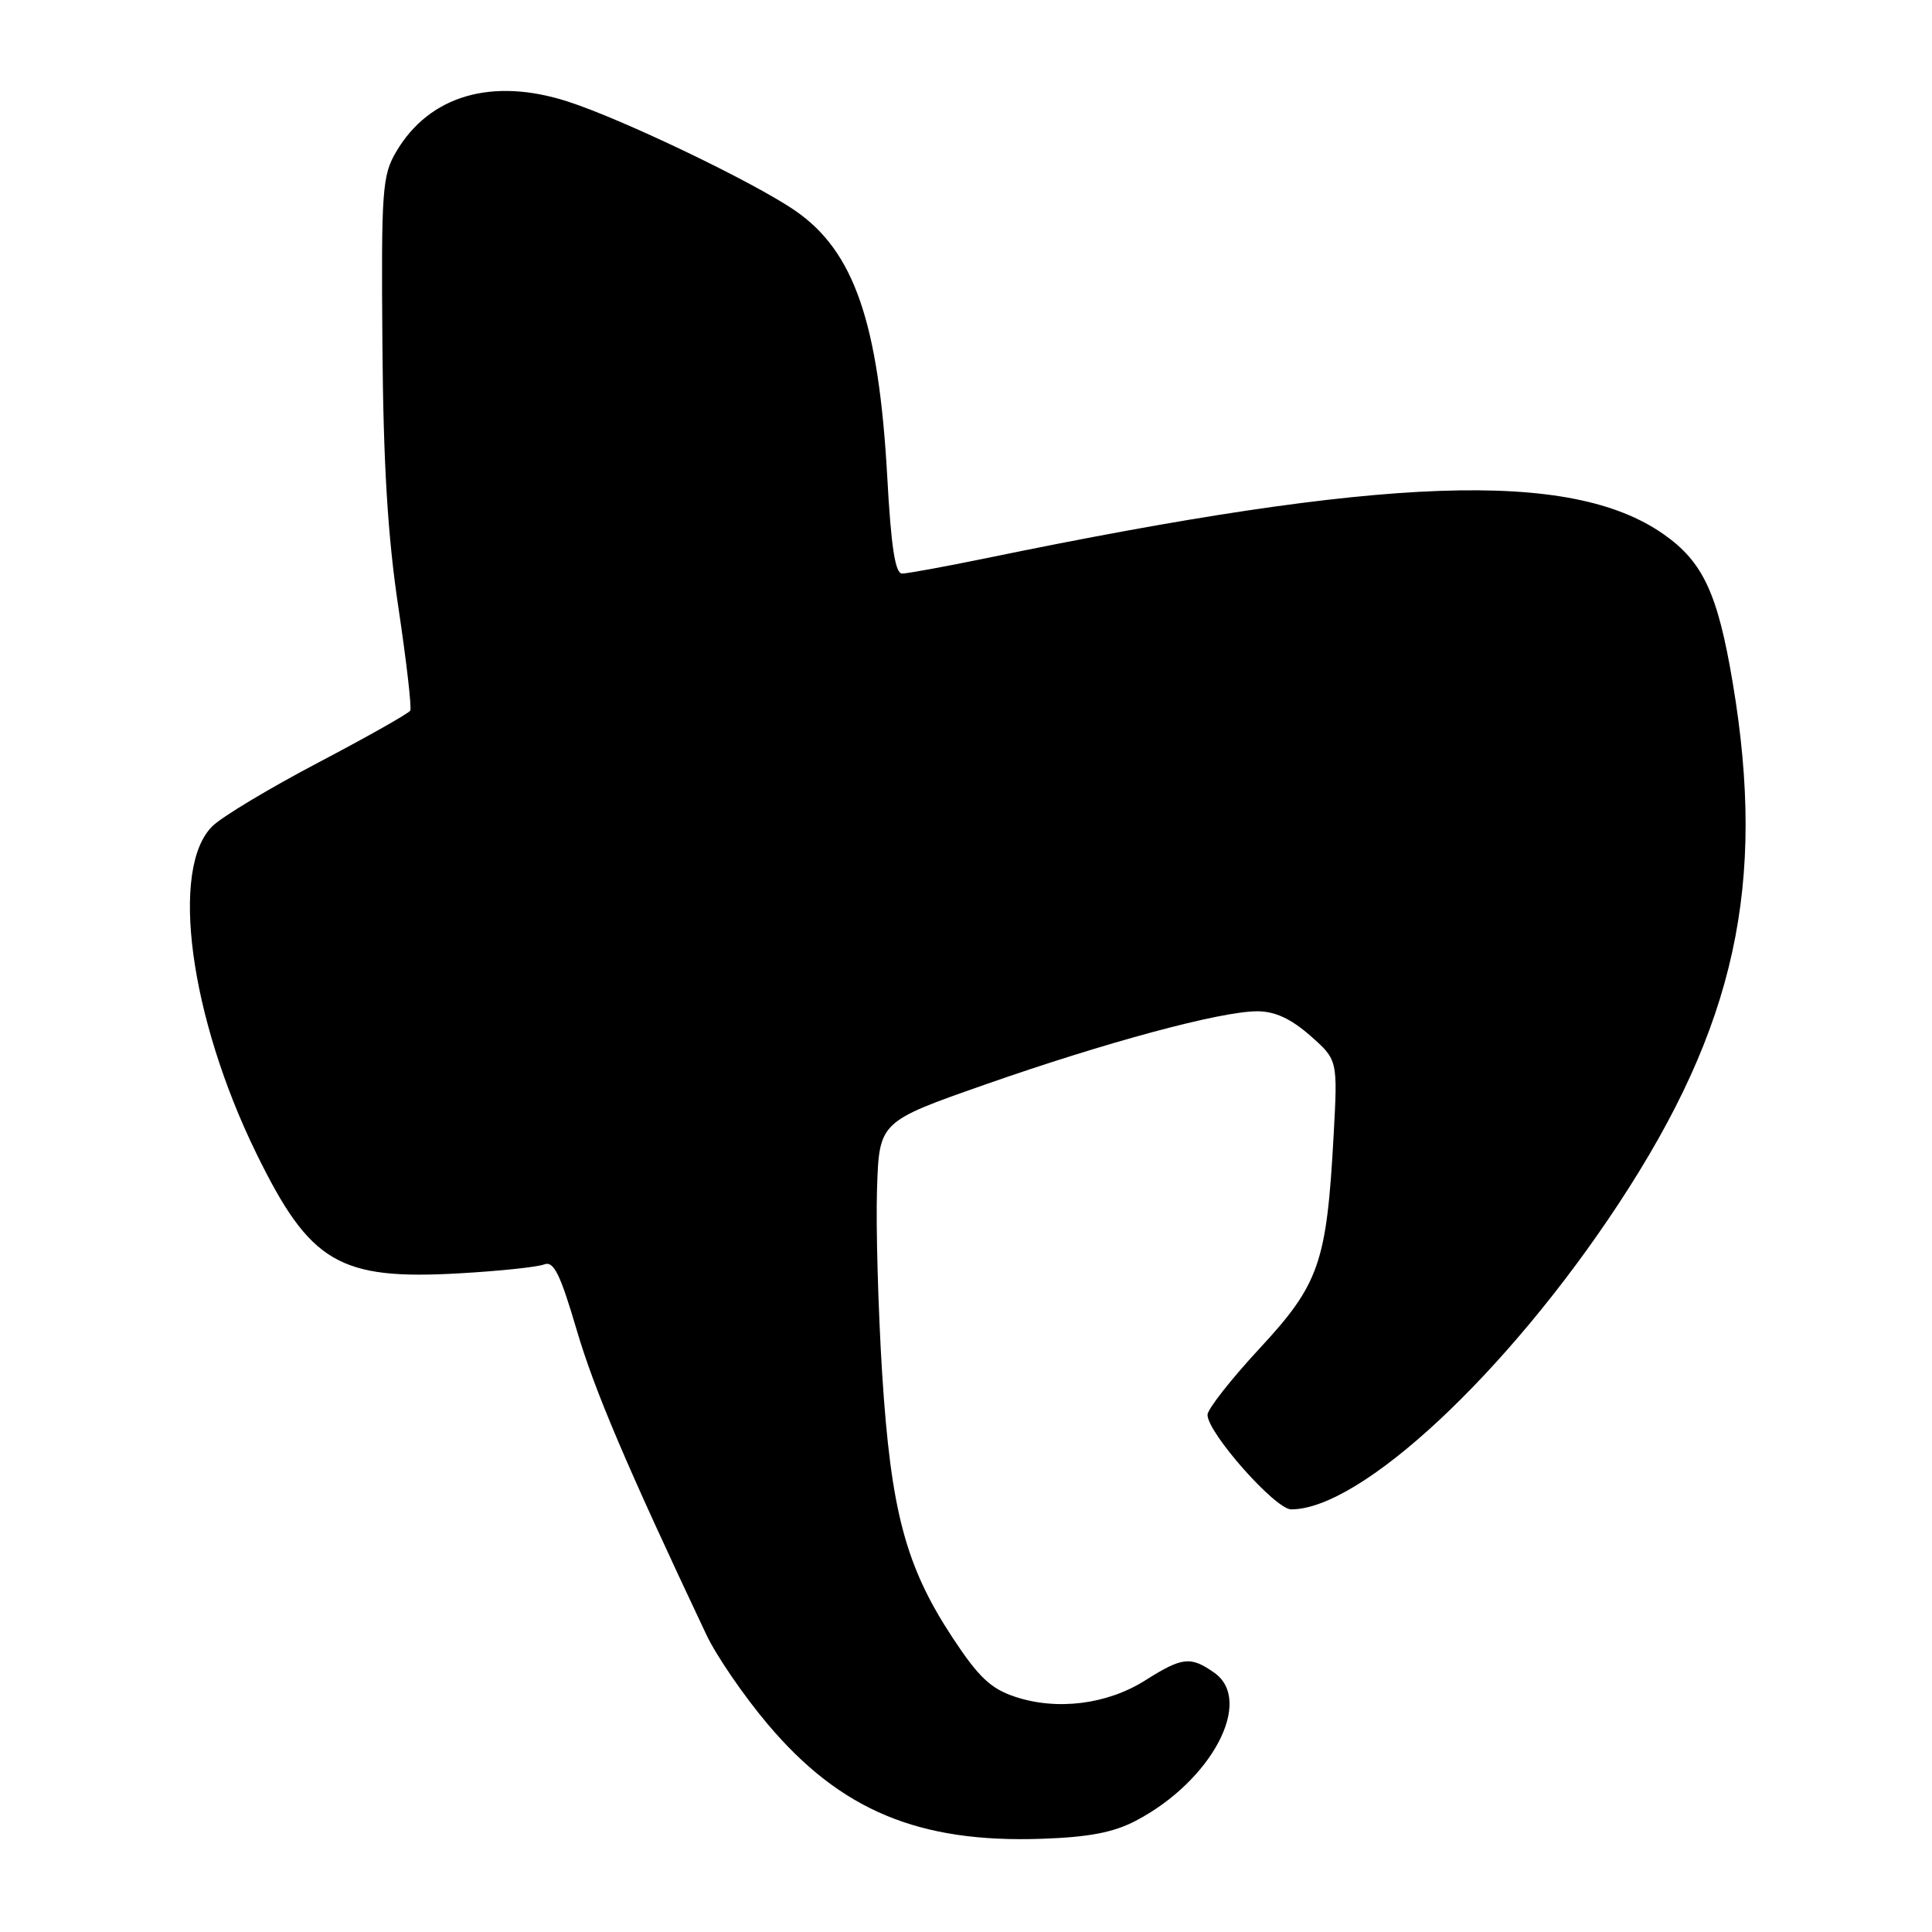 <?xml version="1.0" encoding="UTF-8" standalone="no"?>
<!DOCTYPE svg PUBLIC "-//W3C//DTD SVG 1.1//EN" "http://www.w3.org/Graphics/SVG/1.1/DTD/svg11.dtd" >
<svg xmlns="http://www.w3.org/2000/svg" xmlns:xlink="http://www.w3.org/1999/xlink" version="1.1" viewBox="0 0 256 256">
 <g >
 <path fill="currentColor"
d=" M 150.50 241.26 C 160.55 236.00 166.19 225.35 160.89 221.64 C 157.74 219.43 156.67 219.55 151.73 222.67 C 146.69 225.85 140.06 226.68 134.50 224.83 C 131.28 223.76 129.66 222.23 126.22 217.00 C 120.00 207.55 118.05 200.24 116.89 182.00 C 116.36 173.47 116.05 162.48 116.21 157.56 C 116.50 148.63 116.50 148.63 130.50 143.72 C 146.57 138.09 161.75 134.00 166.59 134.00 C 168.93 134.00 171.03 134.97 173.60 137.22 C 177.26 140.44 177.26 140.44 176.71 150.47 C 175.79 167.33 174.81 170.15 166.89 178.69 C 163.10 182.78 160.00 186.73 160.00 187.47 C 160.00 189.85 168.98 200.00 171.09 200.00 C 180.34 200.00 199.70 181.94 214.45 159.54 C 229.95 135.99 234.08 117.20 229.60 90.50 C 227.61 78.62 225.66 74.44 220.41 70.77 C 208.09 62.17 183.57 63.04 130.64 73.97 C 125.22 75.08 120.22 76.00 119.53 76.00 C 118.62 76.00 118.07 72.43 117.57 63.25 C 116.43 42.71 113.17 33.28 105.36 27.91 C 99.89 24.14 82.44 15.77 75.22 13.45 C 65.19 10.22 56.89 12.65 52.50 20.10 C 50.65 23.25 50.51 25.13 50.67 45.50 C 50.79 61.47 51.37 71.06 52.79 80.50 C 53.86 87.65 54.57 93.80 54.36 94.16 C 54.16 94.53 48.70 97.61 42.24 101.01 C 35.78 104.40 29.45 108.20 28.17 109.45 C 22.48 114.97 25.12 134.74 33.96 152.82 C 41.08 167.37 44.92 169.64 60.93 168.72 C 66.19 168.42 71.21 167.89 72.08 167.55 C 73.36 167.04 74.20 168.71 76.41 176.21 C 78.77 184.23 82.98 194.13 93.59 216.59 C 94.91 219.39 98.58 224.75 101.75 228.49 C 111.37 239.88 121.73 244.21 138.00 243.65 C 144.26 243.44 147.55 242.81 150.50 241.26 Z "/>
</g>
</svg>